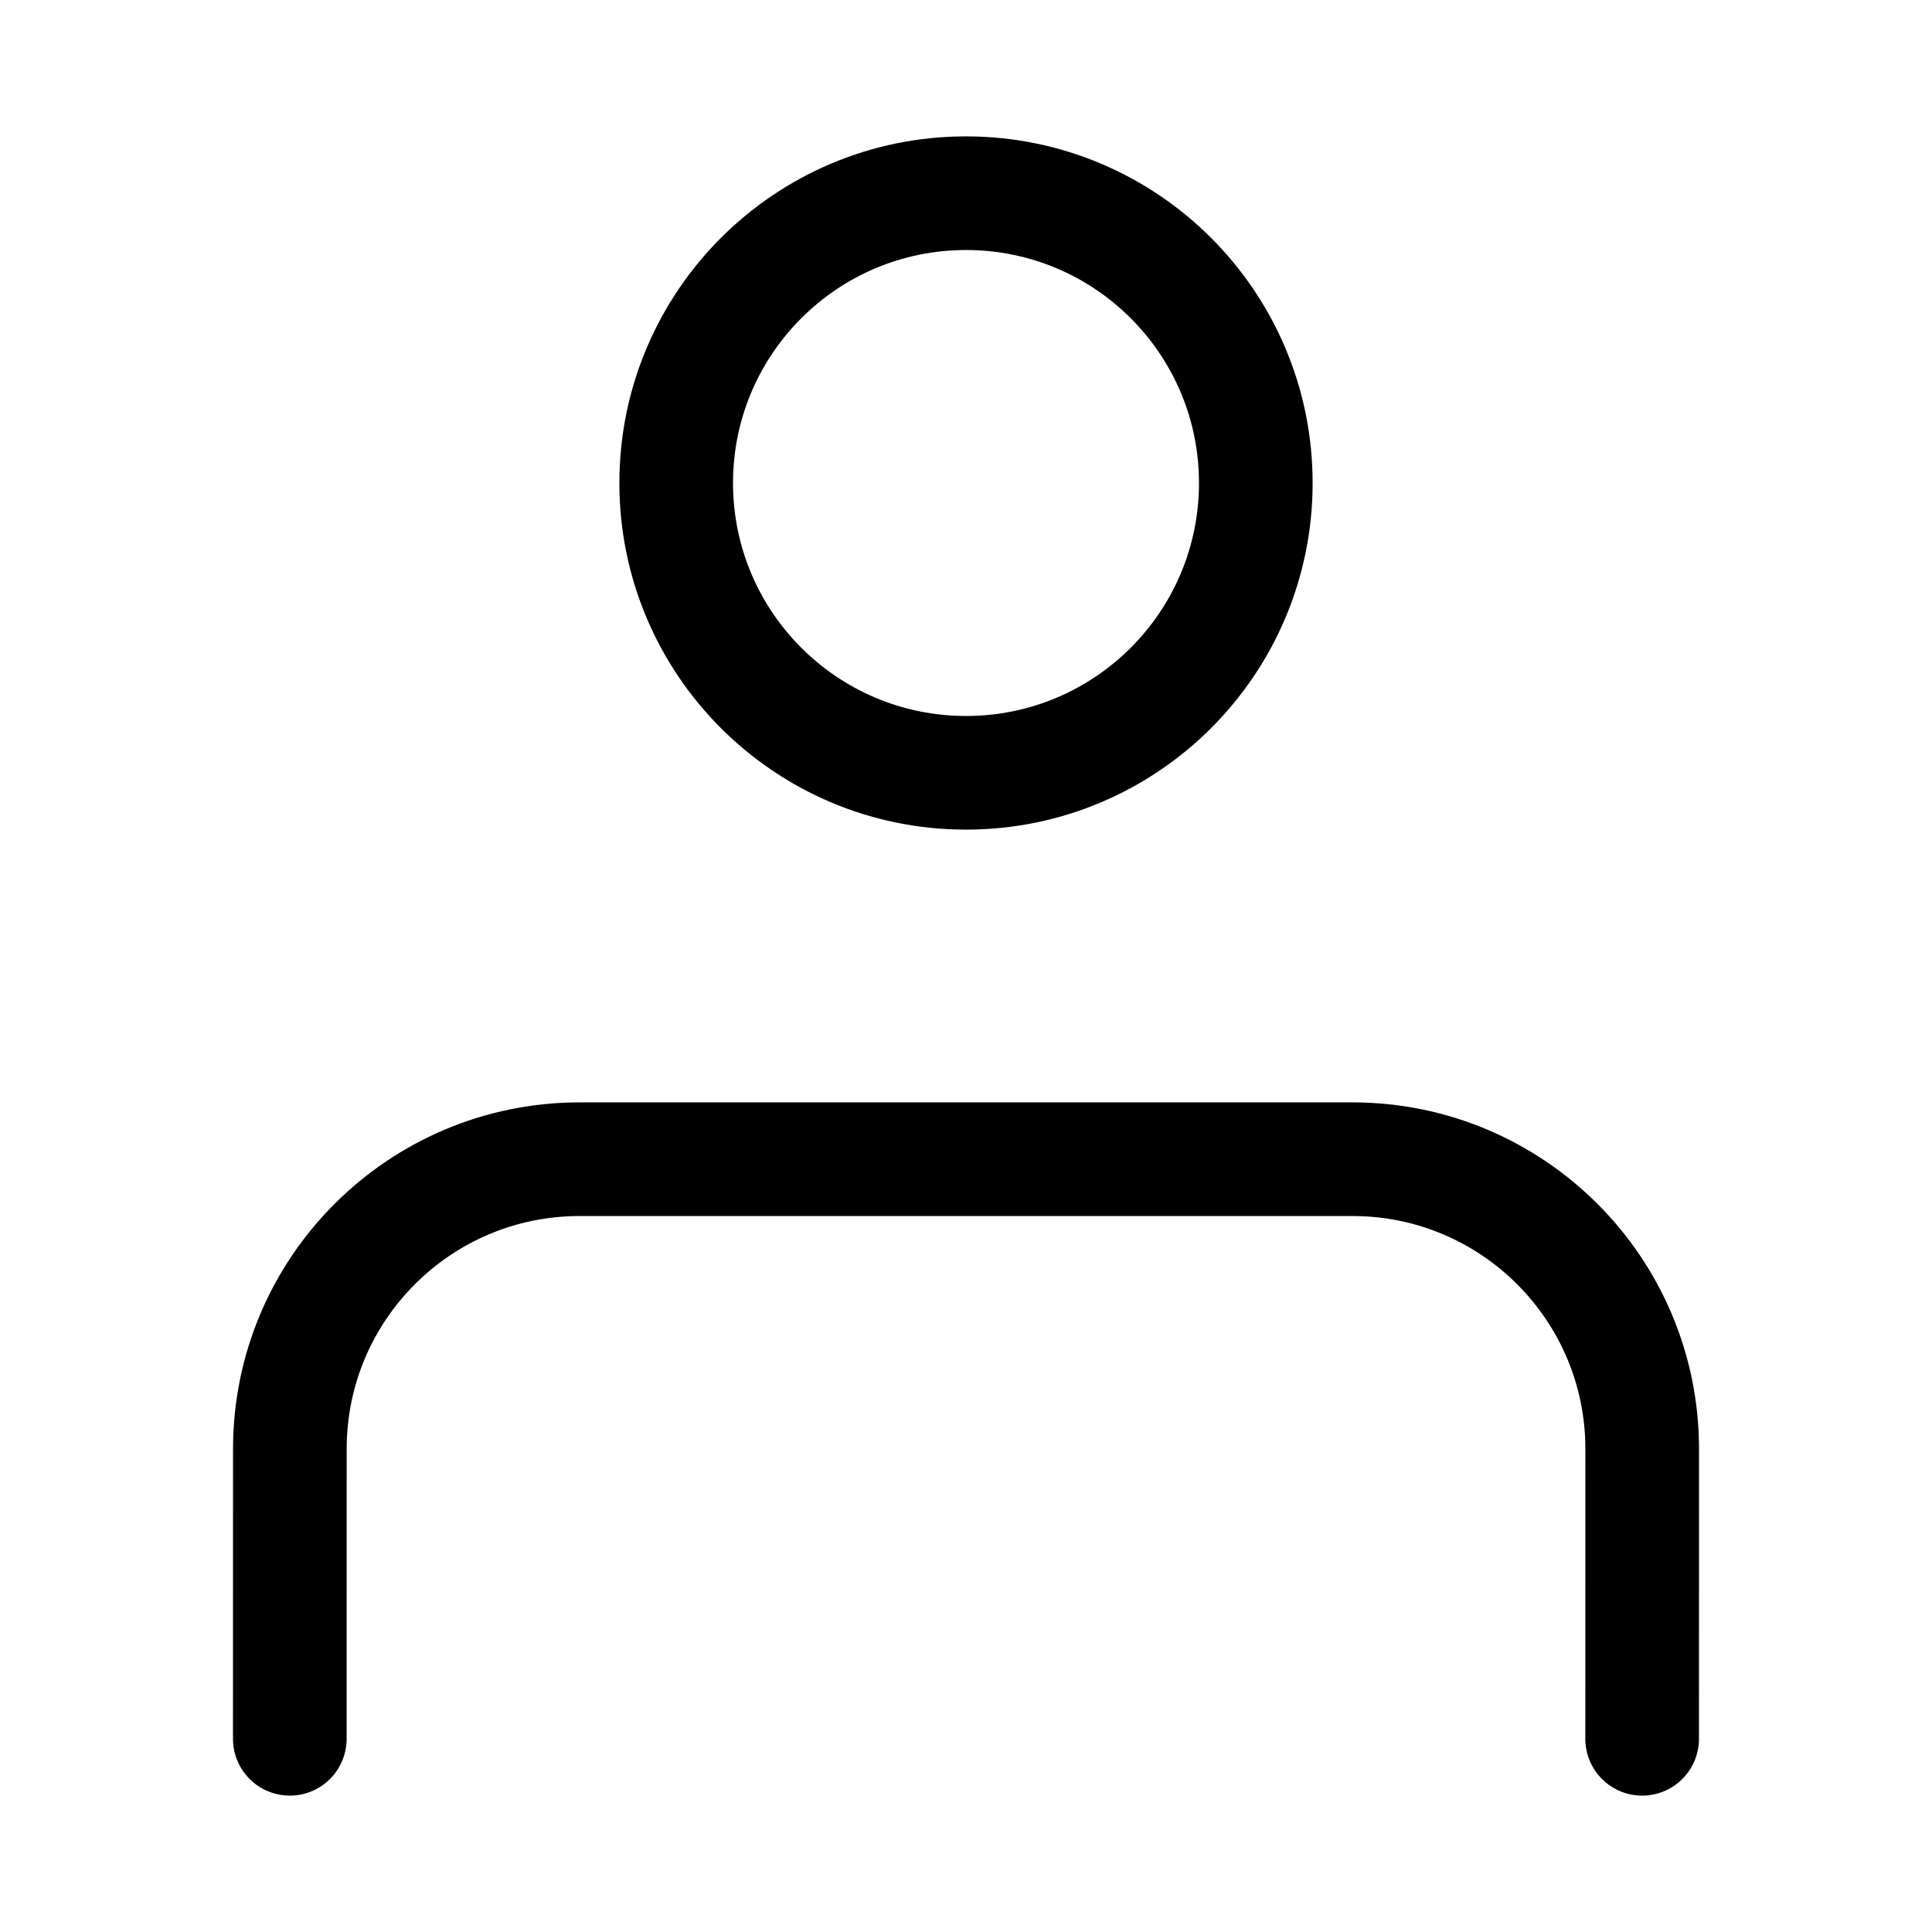<svg width="34" height="34" viewBox="0 0 34 34" fill="none" xmlns="http://www.w3.org/2000/svg">
<path d="M28.899 30.6L28.9 25.5C28.9 22.684 26.617 20.4 23.8 20.4H10.201C7.384 20.4 5.101 22.683 5.101 25.499L5.1 30.6M22.1 8.5C22.1 11.317 19.817 13.6 17 13.6C14.184 13.6 11.9 11.317 11.9 8.5C11.9 5.683 14.184 3.4 17 3.4C19.817 3.4 22.1 5.683 22.1 8.5Z" stroke="black" stroke-width="2" stroke-linecap="round" stroke-linejoin="round"/>
</svg>

